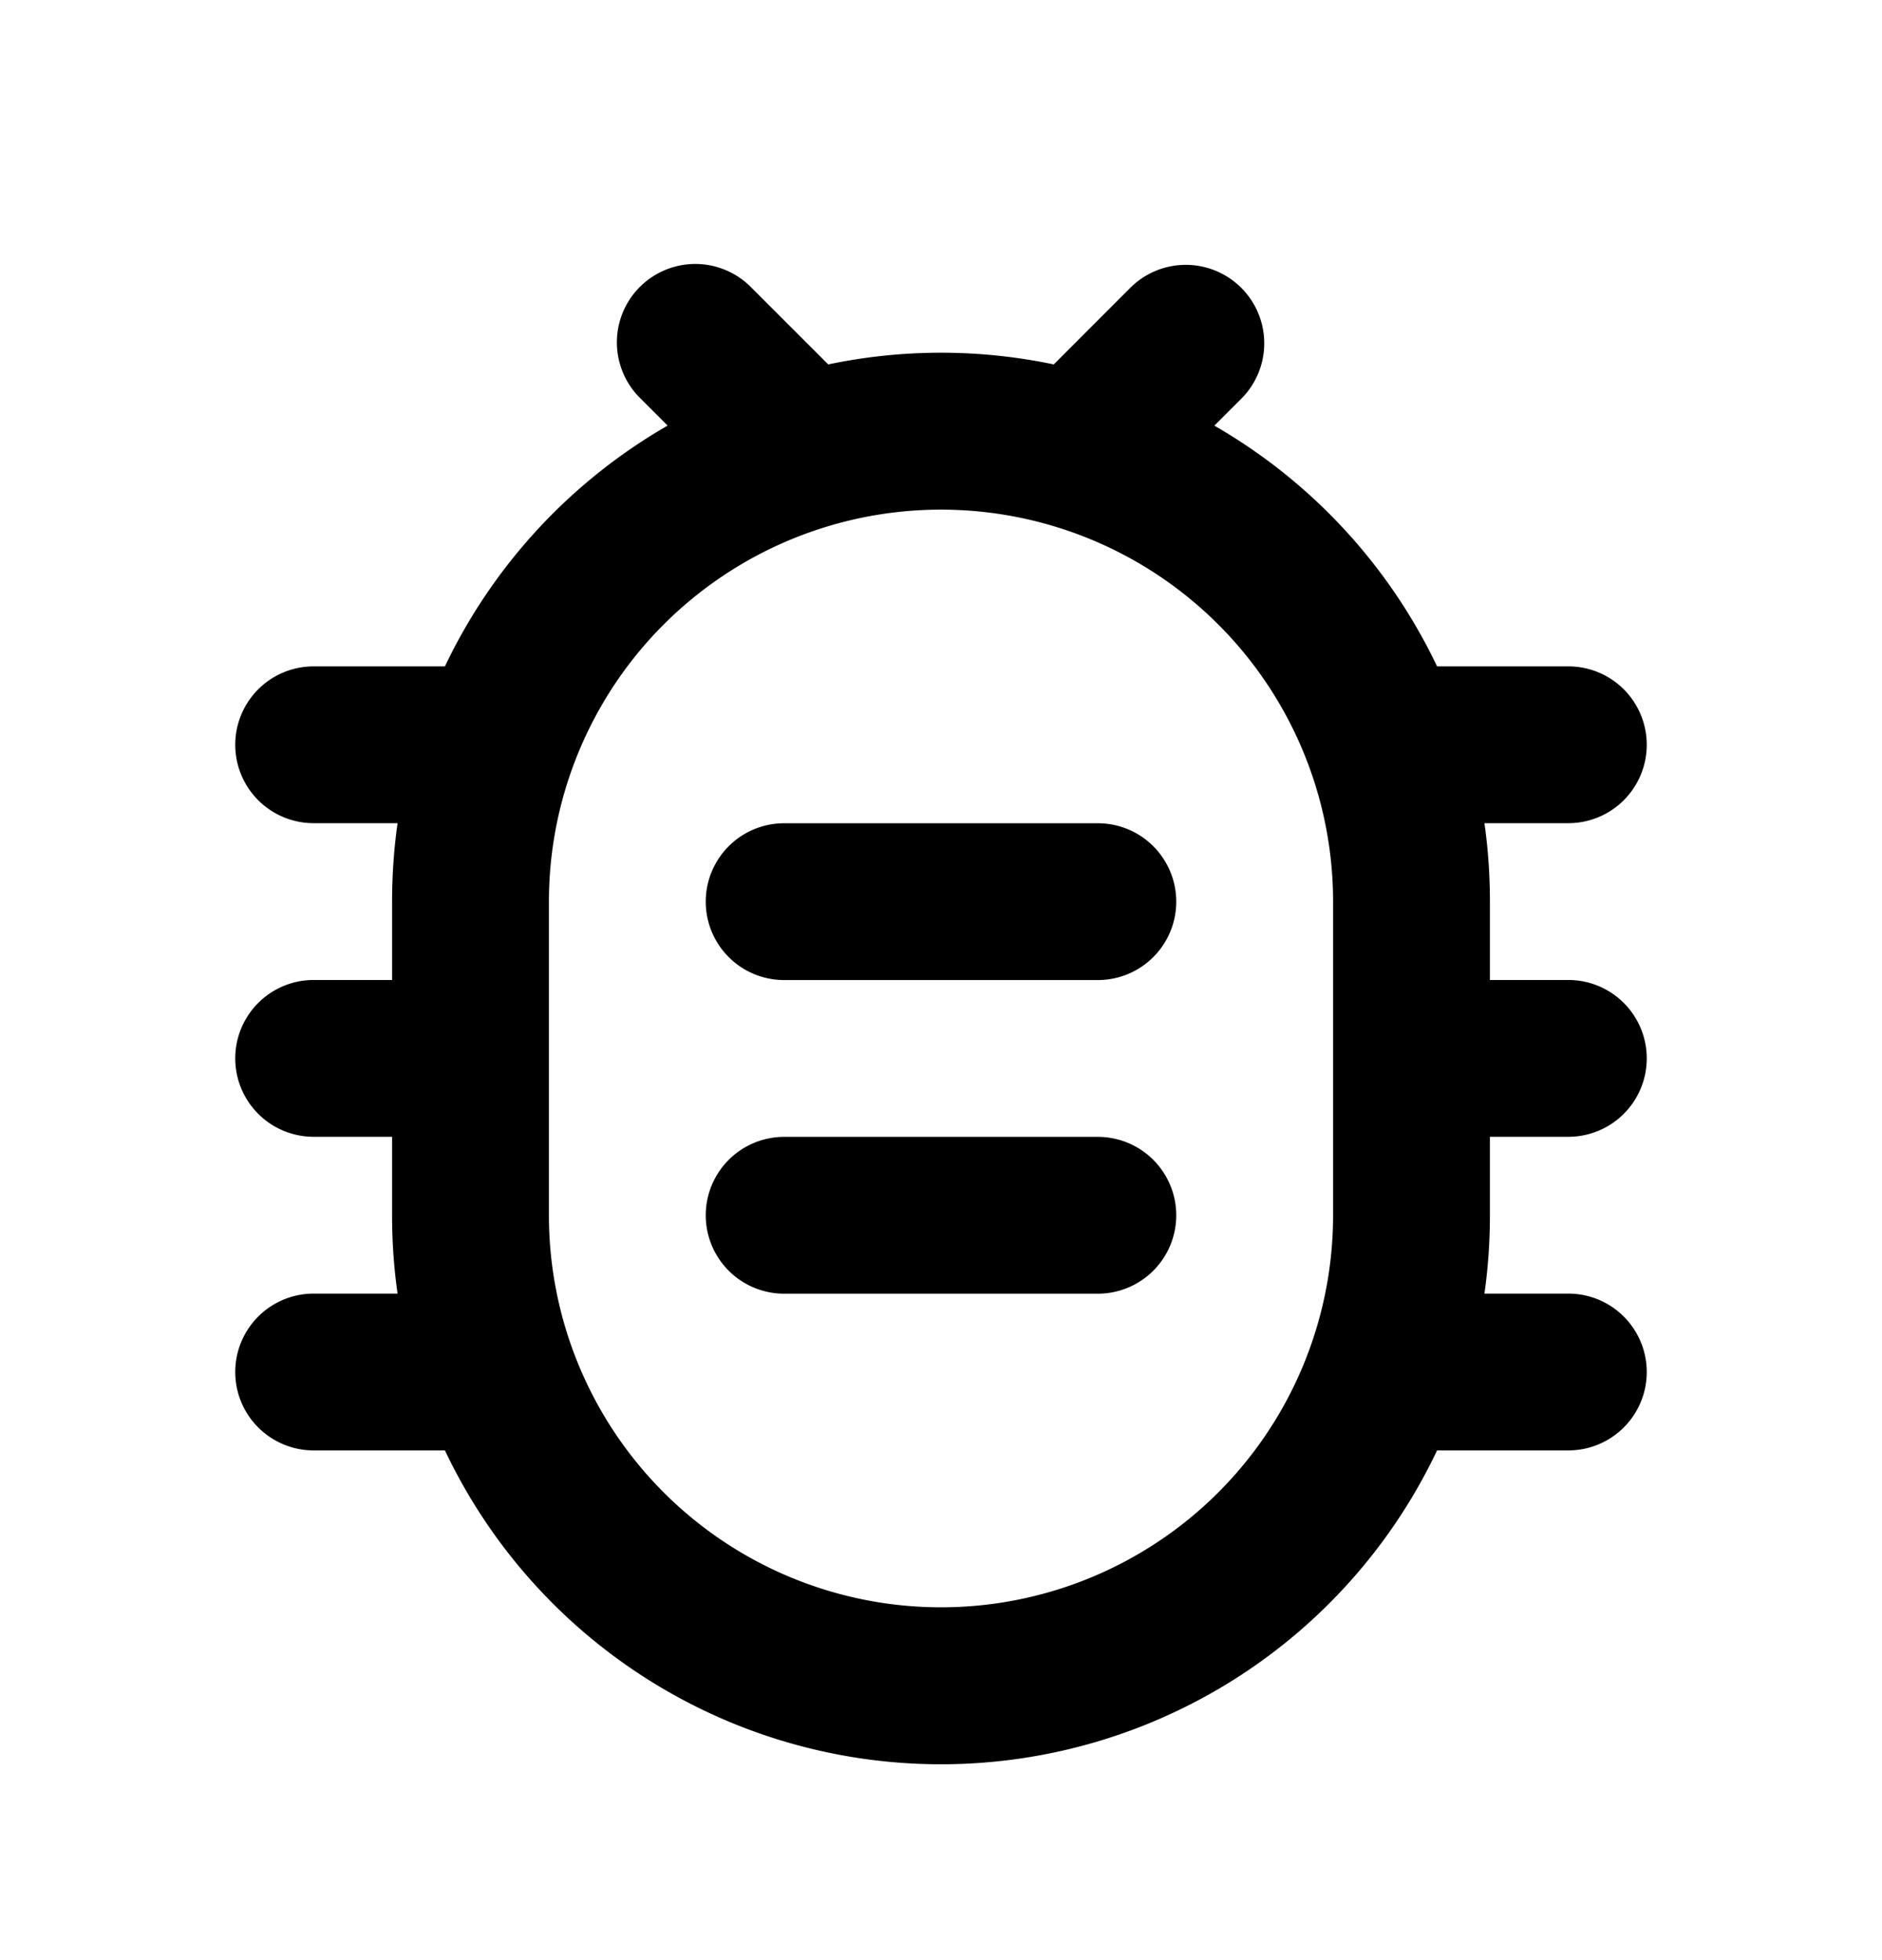 <svg xmlns="http://www.w3.org/2000/svg" width="24" height="25" fill="none"><path fill="currentColor" d="M10.562 4.648a7 7 0 0 1 2.876 0l.976-.977a1 1 0 0 1 1.415 1.415l-.343.343a7.03 7.03 0 0 1 2.84 3.07H20a1 1 0 1 1 0 2h-1.07q.07.491.07 1v1h1a1 1 0 1 1 0 2h-1v1q0 .51-.07 1H20a1 1 0 1 1 0 2h-1.674a7 7 0 0 1-12.652 0H4a1 1 0 1 1 0-2h1.07a7 7 0 0 1-.07-1v-1H4a1 1 0 1 1 0-2h1v-1q0-.509.07-1H4a1 1 0 1 1 0-2h1.674a7.03 7.03 0 0 1 2.84-3.071l-.342-.342a1 1 0 1 1 1.414-1.414l.977.977zM12 6.5a5 5 0 0 0-5 5v4a5 5 0 0 0 10 0v-4a5 5 0 0 0-5-5m-3 9a1 1 0 0 1 1-1h4a1 1 0 1 1 0 2h-4a1 1 0 0 1-1-1m0-4a1 1 0 0 1 1-1h4a1 1 0 1 1 0 2h-4a1 1 0 0 1-1-1"/></svg>